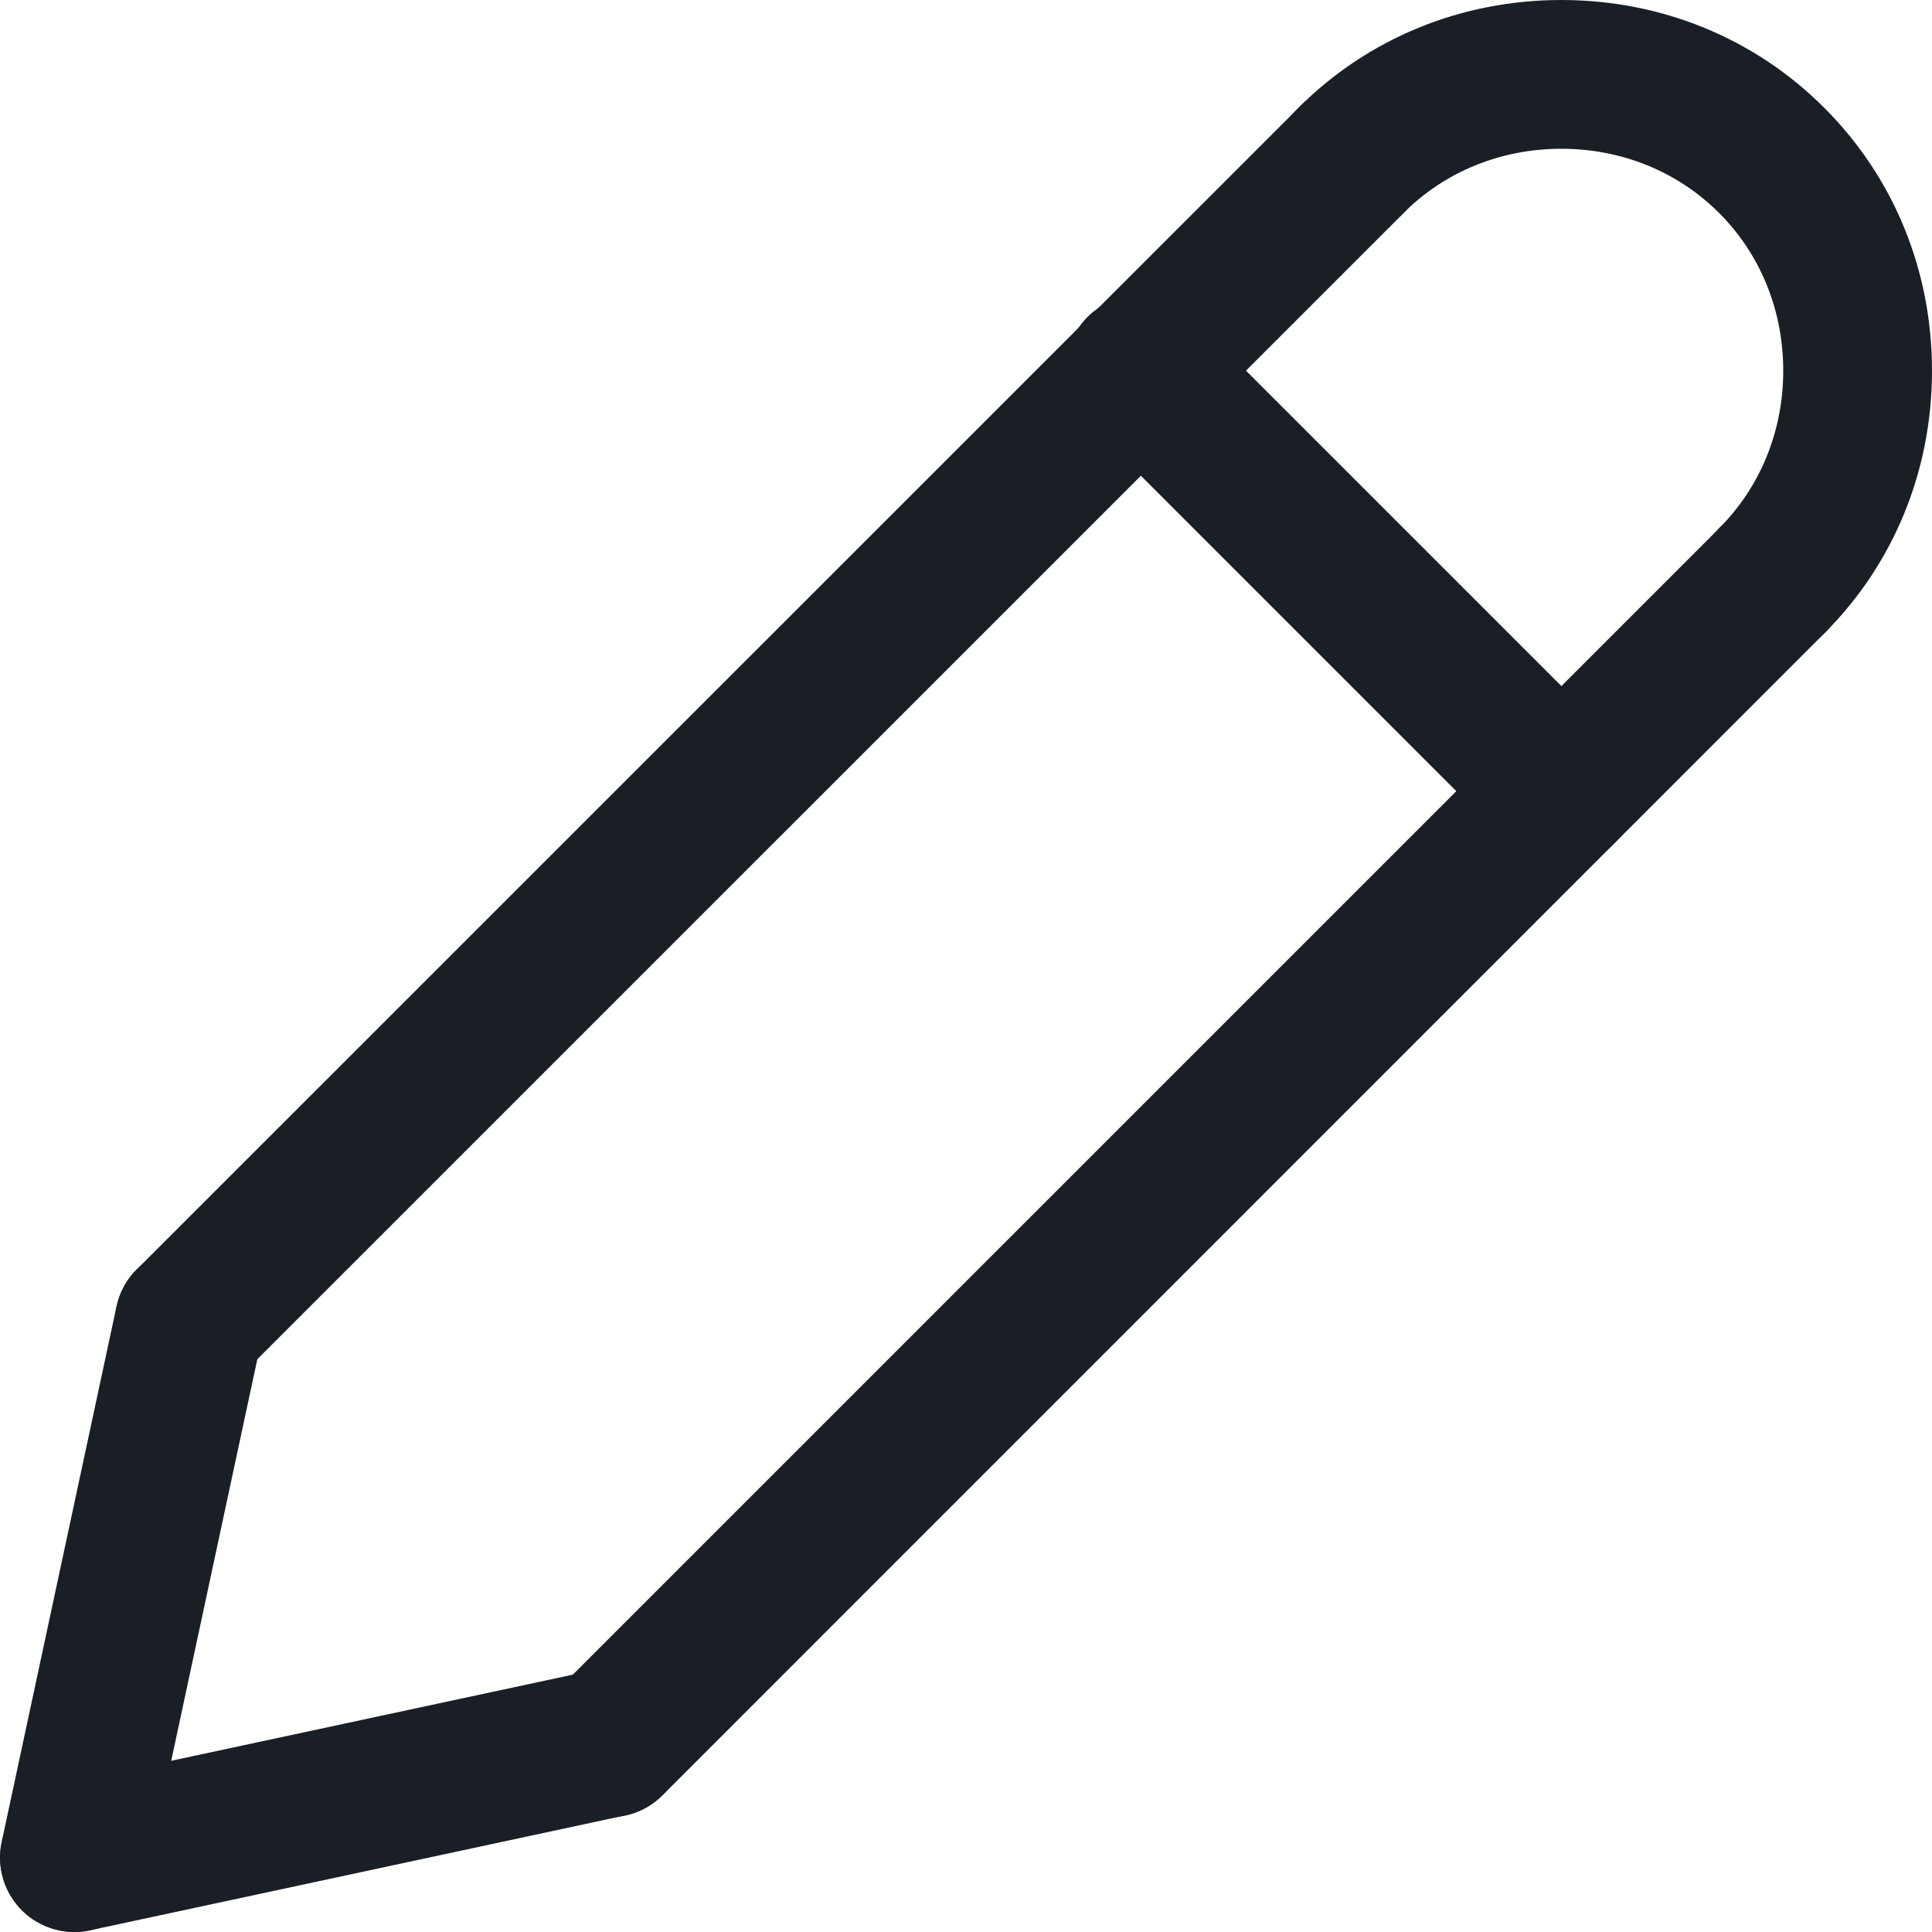 <svg width="14" height="14" viewBox="0 0 14 14" fill="none" xmlns="http://www.w3.org/2000/svg">
<g clip-path="url(#clip0_111_261)">
<path d="M1.371 10.12C1.265 10.12 1.161 10.088 1.072 10.029C0.983 9.97 0.914 9.886 0.874 9.787C0.833 9.689 0.822 9.581 0.843 9.476C0.864 9.372 0.915 9.276 0.99 9.2L9.41 0.781C9.46 0.729 9.519 0.688 9.585 0.66C9.65 0.632 9.721 0.617 9.793 0.616C9.864 0.616 9.935 0.629 10.001 0.656C10.068 0.683 10.128 0.723 10.178 0.774C10.229 0.825 10.269 0.885 10.296 0.951C10.323 1.017 10.337 1.088 10.336 1.16C10.335 1.231 10.321 1.302 10.292 1.368C10.264 1.433 10.223 1.493 10.172 1.543L1.752 9.962C1.647 10.067 1.509 10.12 1.371 10.12Z" fill="#1A1F25"/>
<path d="M0.539 14C0.459 14 0.379 13.982 0.307 13.947C0.234 13.913 0.17 13.863 0.12 13.8C0.069 13.737 0.033 13.664 0.015 13.586C-0.004 13.508 -0.005 13.427 0.012 13.348L0.844 9.468C0.859 9.399 0.887 9.333 0.927 9.274C0.968 9.216 1.019 9.166 1.078 9.127C1.138 9.089 1.204 9.062 1.274 9.049C1.344 9.037 1.415 9.038 1.485 9.053C1.554 9.067 1.62 9.096 1.678 9.136C1.736 9.176 1.786 9.228 1.824 9.287C1.863 9.347 1.889 9.414 1.902 9.483C1.914 9.553 1.913 9.625 1.898 9.694L1.066 13.574C1.04 13.694 0.973 13.803 0.878 13.88C0.782 13.957 0.662 14 0.539 14ZM4.419 13.168C4.312 13.168 4.208 13.136 4.119 13.077C4.031 13.018 3.962 12.933 3.921 12.835C3.88 12.736 3.87 12.628 3.89 12.524C3.911 12.419 3.962 12.323 4.038 12.248L12.457 3.829C12.507 3.777 12.566 3.736 12.632 3.708C12.698 3.68 12.769 3.665 12.84 3.664C12.912 3.663 12.983 3.677 13.049 3.704C13.115 3.731 13.175 3.771 13.226 3.822C13.277 3.872 13.316 3.933 13.344 3.999C13.371 4.065 13.384 4.136 13.384 4.208C13.383 4.279 13.368 4.35 13.34 4.415C13.312 4.481 13.271 4.541 13.219 4.59L4.8 13.01C4.75 13.06 4.69 13.1 4.625 13.127C4.56 13.154 4.49 13.168 4.419 13.168Z" fill="#1A1F25"/>
<path d="M0.538 14C0.405 13.999 0.278 13.95 0.179 13.861C0.081 13.772 0.018 13.65 0.004 13.518C-0.01 13.386 0.026 13.253 0.103 13.145C0.181 13.038 0.296 12.963 0.426 12.934L4.306 12.102C4.445 12.072 4.591 12.099 4.71 12.177C4.83 12.255 4.914 12.377 4.944 12.516C4.974 12.655 4.947 12.801 4.87 12.921C4.793 13.041 4.671 13.125 4.532 13.155L0.652 13.988C0.614 13.996 0.576 14 0.538 14ZM11.314 6.272C11.244 6.272 11.174 6.258 11.108 6.231C11.043 6.204 10.983 6.164 10.934 6.114L7.886 3.066C7.834 3.017 7.793 2.957 7.765 2.892C7.737 2.826 7.722 2.755 7.721 2.684C7.721 2.612 7.734 2.541 7.762 2.475C7.789 2.409 7.829 2.349 7.879 2.298C7.93 2.247 7.99 2.207 8.056 2.18C8.122 2.153 8.193 2.14 8.265 2.14C8.336 2.141 8.407 2.156 8.473 2.184C8.539 2.212 8.598 2.253 8.648 2.305L11.695 5.352C11.771 5.428 11.822 5.524 11.843 5.628C11.864 5.733 11.853 5.841 11.812 5.939C11.771 6.038 11.702 6.122 11.614 6.181C11.525 6.24 11.421 6.272 11.314 6.272ZM12.838 4.748C12.732 4.748 12.627 4.717 12.539 4.658C12.45 4.598 12.381 4.514 12.34 4.416C12.299 4.317 12.289 4.209 12.309 4.104C12.33 4 12.382 3.904 12.457 3.828C12.757 3.528 12.922 3.123 12.922 2.686C12.922 2.249 12.757 1.843 12.457 1.543C12.157 1.243 11.751 1.078 11.314 1.078C10.877 1.078 10.471 1.243 10.171 1.543C10.121 1.593 10.062 1.633 9.997 1.66C9.931 1.687 9.861 1.701 9.79 1.701C9.72 1.701 9.649 1.687 9.584 1.66C9.519 1.633 9.459 1.593 9.409 1.543C9.359 1.493 9.32 1.433 9.292 1.368C9.265 1.303 9.251 1.233 9.251 1.162C9.251 1.091 9.265 1.021 9.292 0.956C9.32 0.89 9.359 0.831 9.409 0.781C9.913 0.277 10.589 0 11.314 0C12.039 0 12.716 0.277 13.219 0.781C13.723 1.284 14 1.96 14 2.686C14 3.411 13.723 4.087 13.219 4.59C13.169 4.641 13.11 4.68 13.044 4.707C12.979 4.734 12.909 4.748 12.838 4.748Z" fill="#1A1F25"/>
</g>
<defs>
<clipPath id="clip0_111_261">
<rect width="14" height="14" fill="white"/>
</clipPath>
</defs>
</svg>
